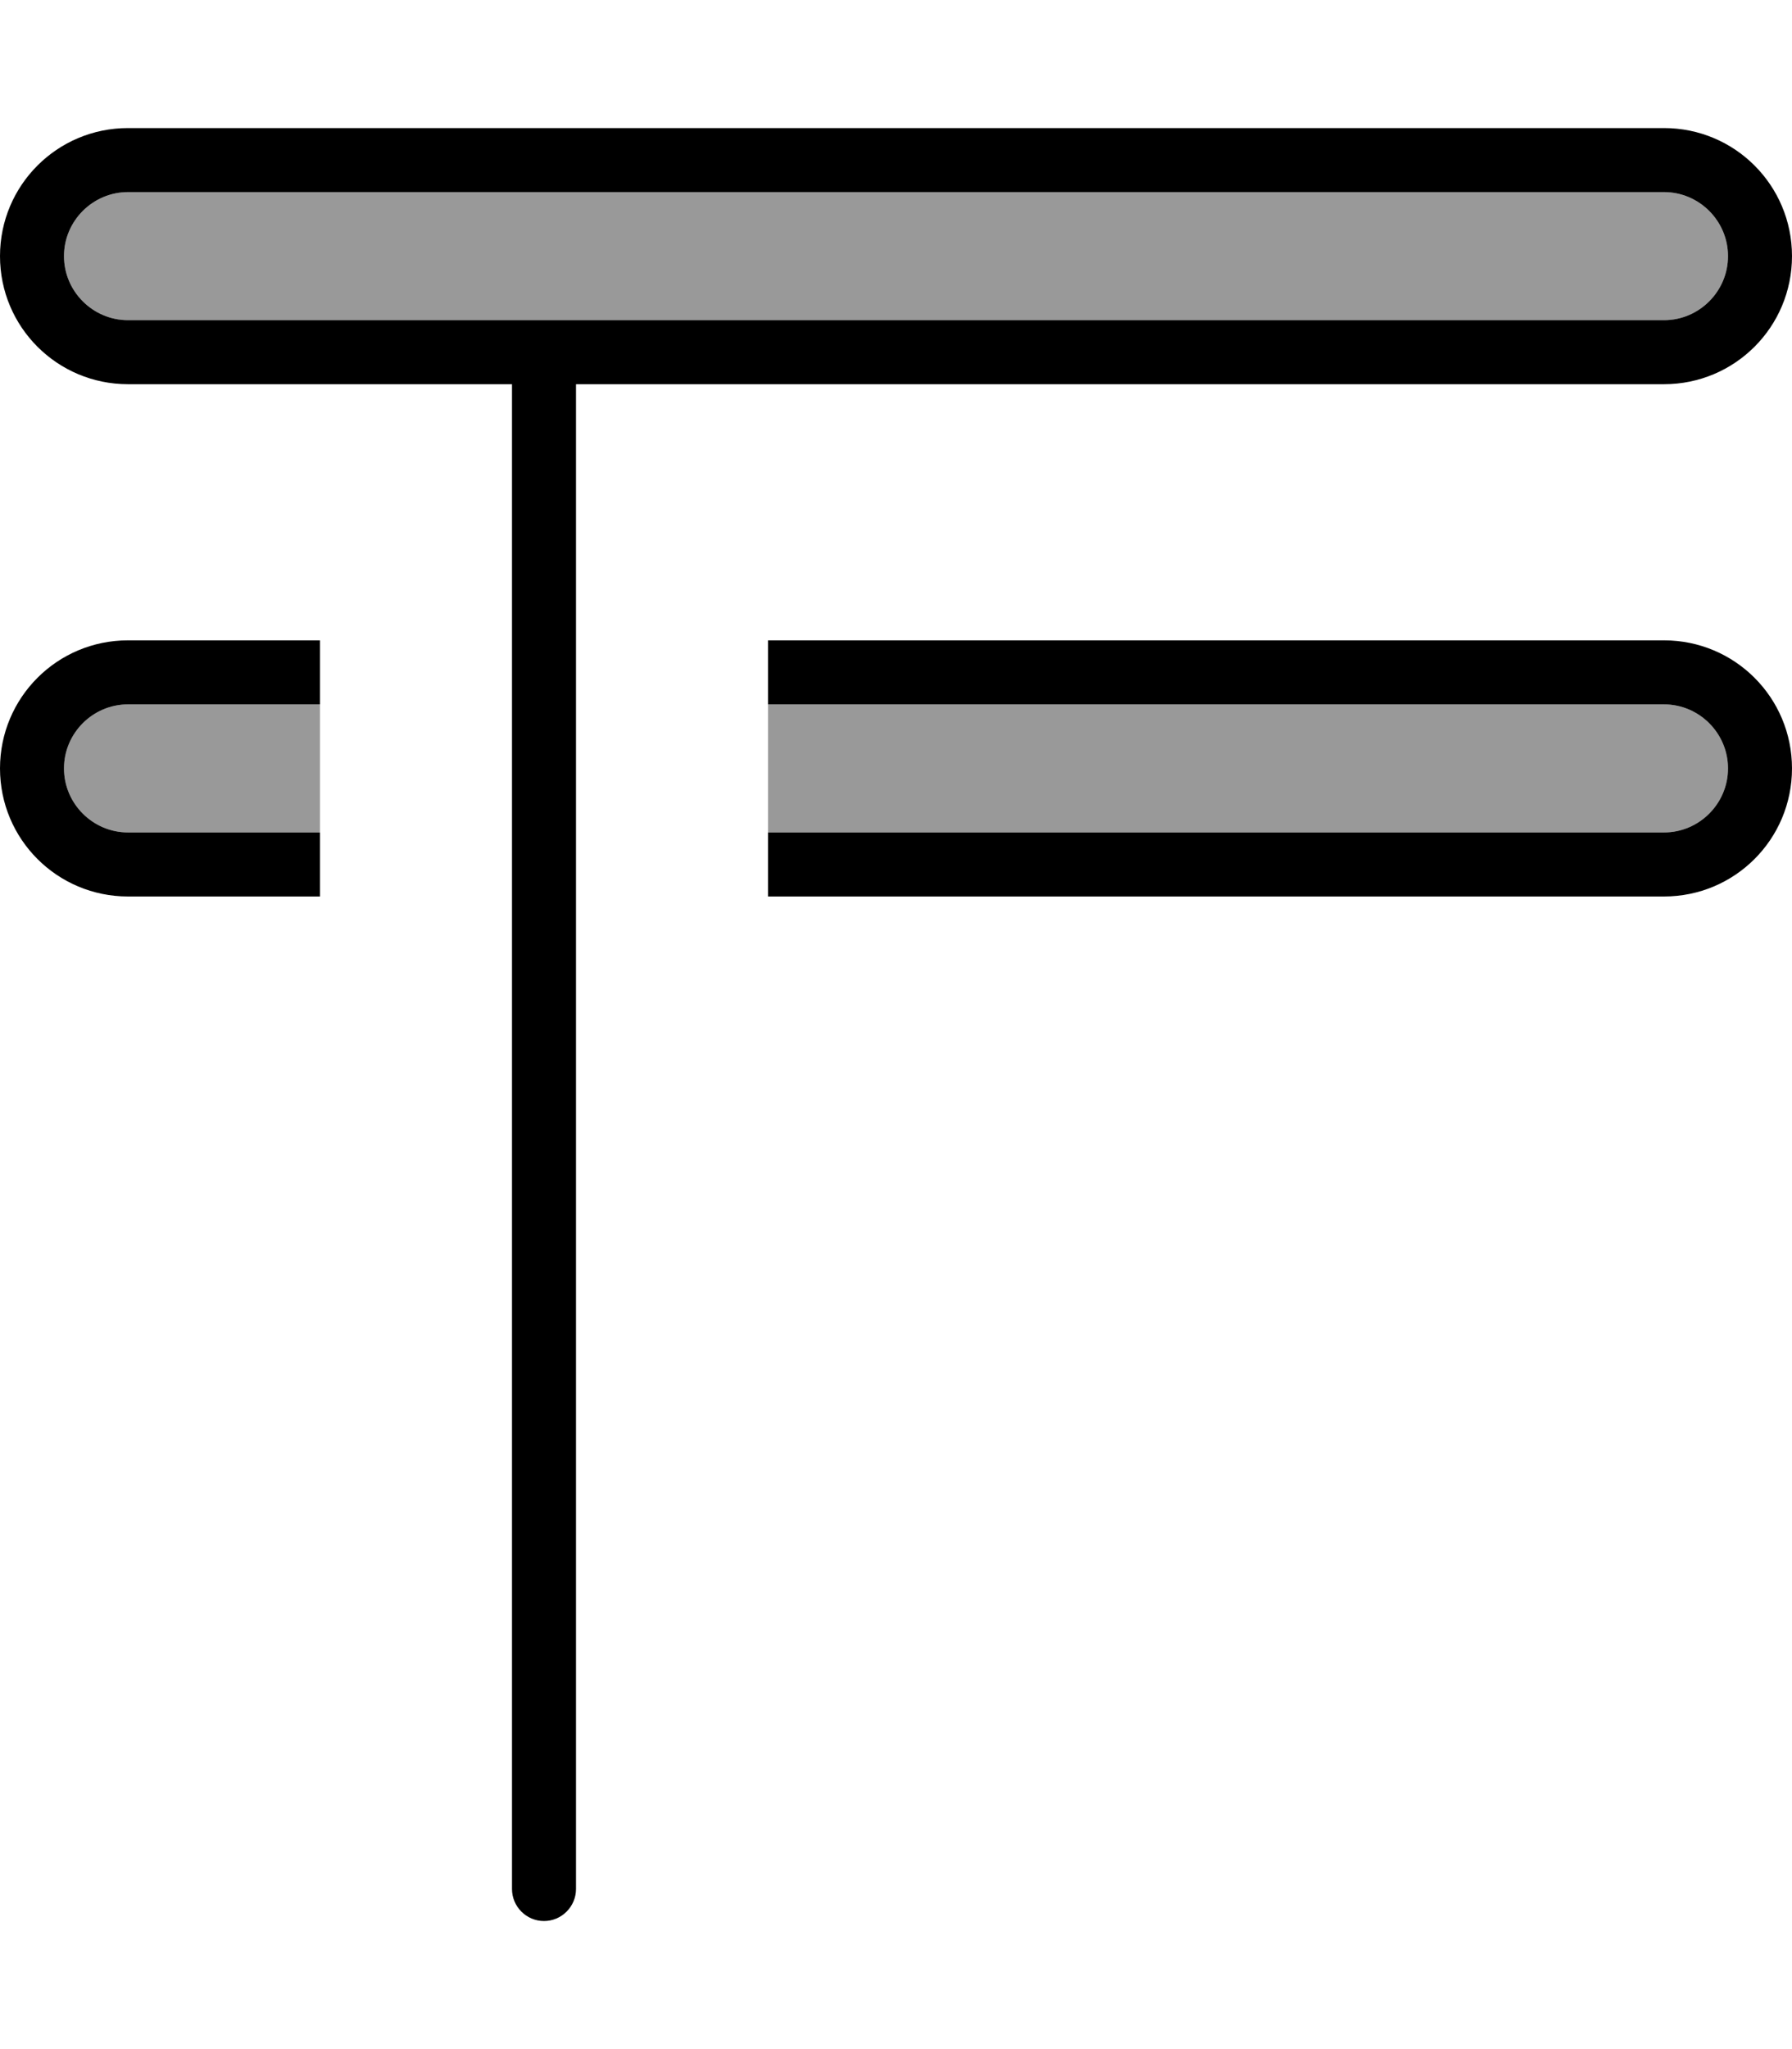 <svg xmlns="http://www.w3.org/2000/svg" viewBox="0 0 448 512"><!--! Font Awesome Pro 7.0.1 by @fontawesome - https://fontawesome.com License - https://fontawesome.com/license (Commercial License) Copyright 2025 Fonticons, Inc. --><path opacity=".4" fill="currentColor" d="M16 64c0 8.8 7.2 16 16 16l384 0c8.8 0 16-7.2 16-16s-7.2-16-16-16L32 48c-8.8 0-16 7.2-16 16zm0 128c0 8.8 7.2 16 16 16l48 0c0 22.4 0-73.9 0-32l-48 0c-8.8 0-16 7.2-16 16zm176-16c0 10.7 0 21.3 0 32l224 0c8.8 0 16-7.2 16-16s-7.2-16-16-16l-224 0z"/><path fill="currentColor" d="M32 48c-8.8 0-16 7.2-16 16s7.2 16 16 16l384 0c8.8 0 16-7.2 16-16s-7.2-16-16-16L32 48zM0 64C0 46.3 14.3 32 32 32l384 0c17.7 0 32 14.3 32 32s-14.3 32-32 32l-272 0 0 376c0 4.4-3.6 8-8 8s-8-3.6-8-8l0-376-96 0C14.3 96 0 81.7 0 64zM32 176c-8.8 0-16 7.2-16 16s7.2 16 16 16l48 0 0 16-48 0c-17.7 0-32-14.3-32-32s14.3-32 32-32l48 0 0 16-48 0zm384 32c8.8 0 16-7.2 16-16s-7.2-16-16-16l-224 0 0-16 224 0c17.7 0 32 14.3 32 32s-14.3 32-32 32l-224 0 0-16 224 0z"/></svg>